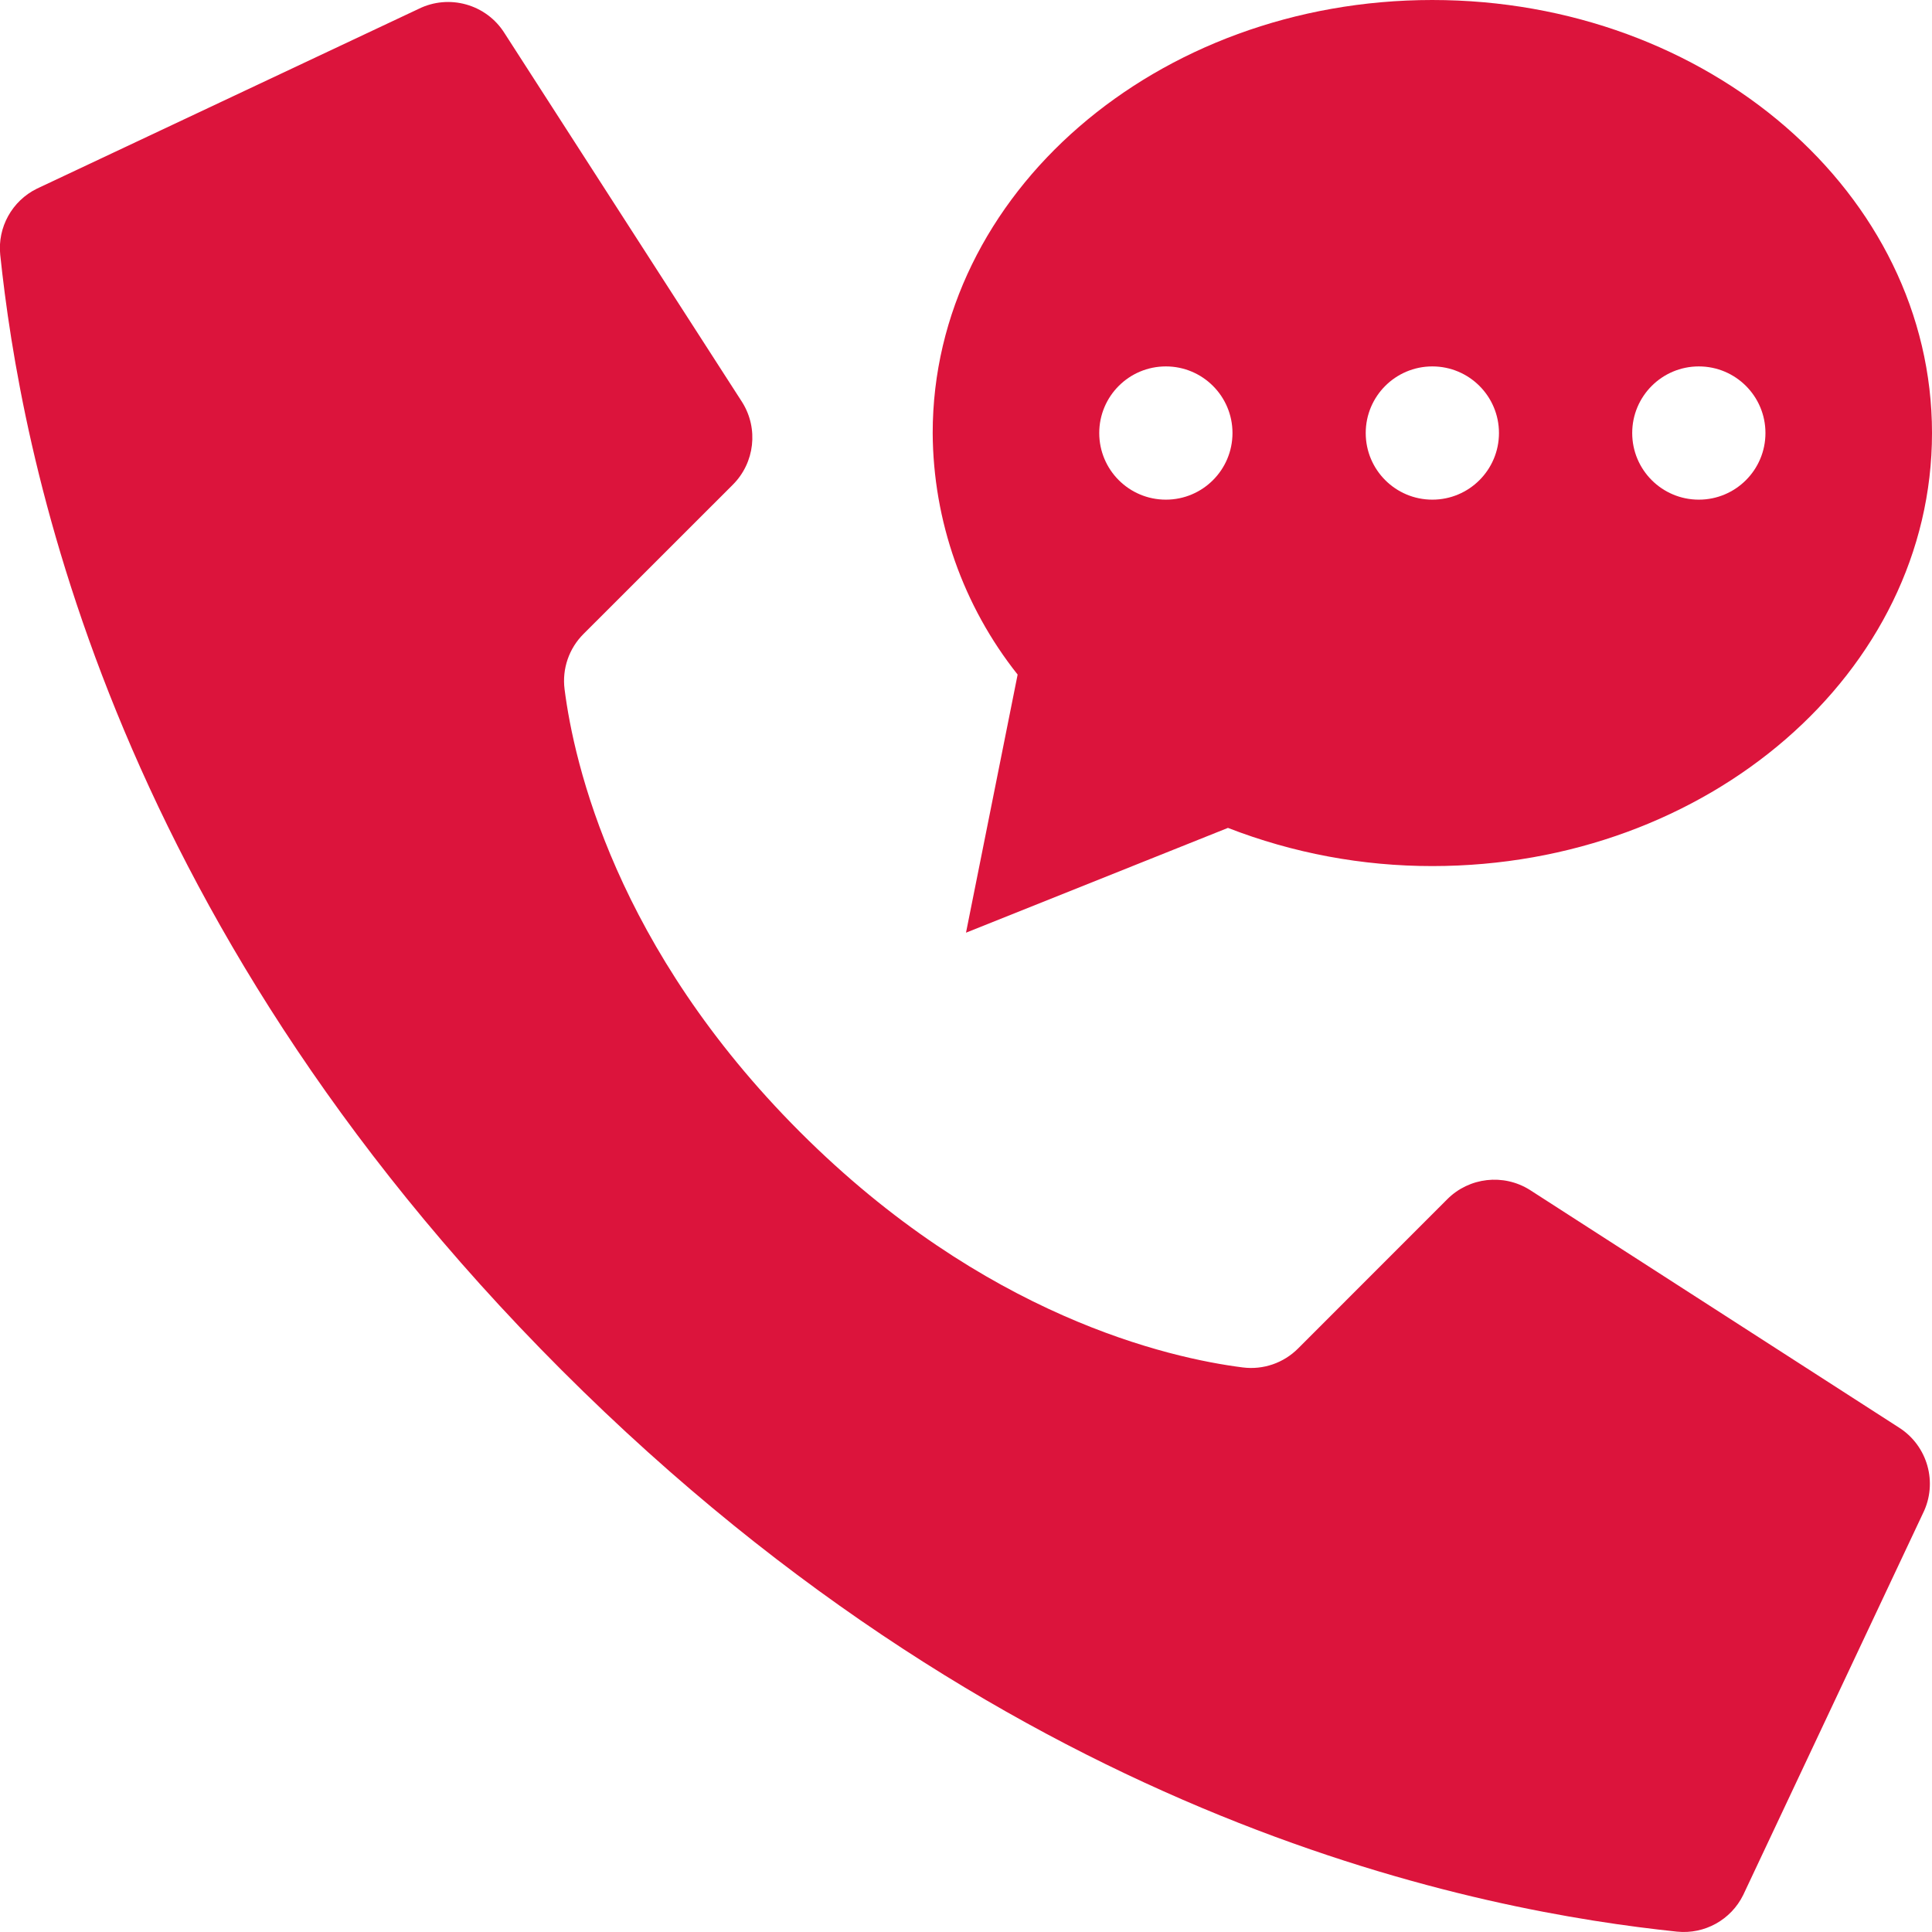 <?xml version="1.0"?>
<svg xmlns="http://www.w3.org/2000/svg" height="512px" viewBox="0 0 58 58" width="512px" class=""><g><g id="Page-1" fill="none" fill-rule="evenodd"><g id="019---Voicemail" fill="rgb(0,0,0)" fill-rule="nonzero" transform="translate(-1)"><path id="Shape" d="m25.017 33.983c-5.536-5.536-6.786-11.072-7.068-13.29-.079-.613.132-1.228.571-1.664l4.48-4.478c.659-.659.776-1.685.282-2.475l-7.133-11.076c-.546-.875-1.669-1.19-2.591-.729l-11.451 5.393c-.746.367-1.185 1.16-1.1 1.987.6 5.7 3.085 19.712 16.855 33.483s27.78 16.255 33.483 16.855c.827.085 1.62-.354 1.987-1.1l5.393-11.451c.46-.92.146-2.04-.725-2.587l-11.076-7.131c-.79-.494-1.816-.378-2.475.28l-4.478 4.48c-.436.439-1.051.65-1.664.571-2.218-.282-7.754-1.532-13.29-7.068z" data-original="#000000" class="active-path" data-old_color="#000000" fill="#DC143C"/><path id="Shape" d="m44 0c-8.284 0-15 5.82-15 13 .014 2.634.912 5.188 2.55 7.251l-1.55 7.749 7.864-3.146c1.956.76 4.037 1.148 6.136 1.146 8.284 0 15-5.82 15-13s-6.716-13-15-13zm-8 15c-1.105 0-2-.895-2-2s.895-2 2-2 2 .895 2 2-.895 2-2 2zm8 0c-1.105 0-2-.895-2-2s.895-2 2-2 2 .895 2 2-.895 2-2 2zm8 0c-1.105 0-2-.895-2-2s.895-2 2-2 2 .895 2 2-.895 2-2 2z" data-original="#000000" class="active-path" data-old_color="#000000" fill="#DC143C"/></g></g></g> </svg>
